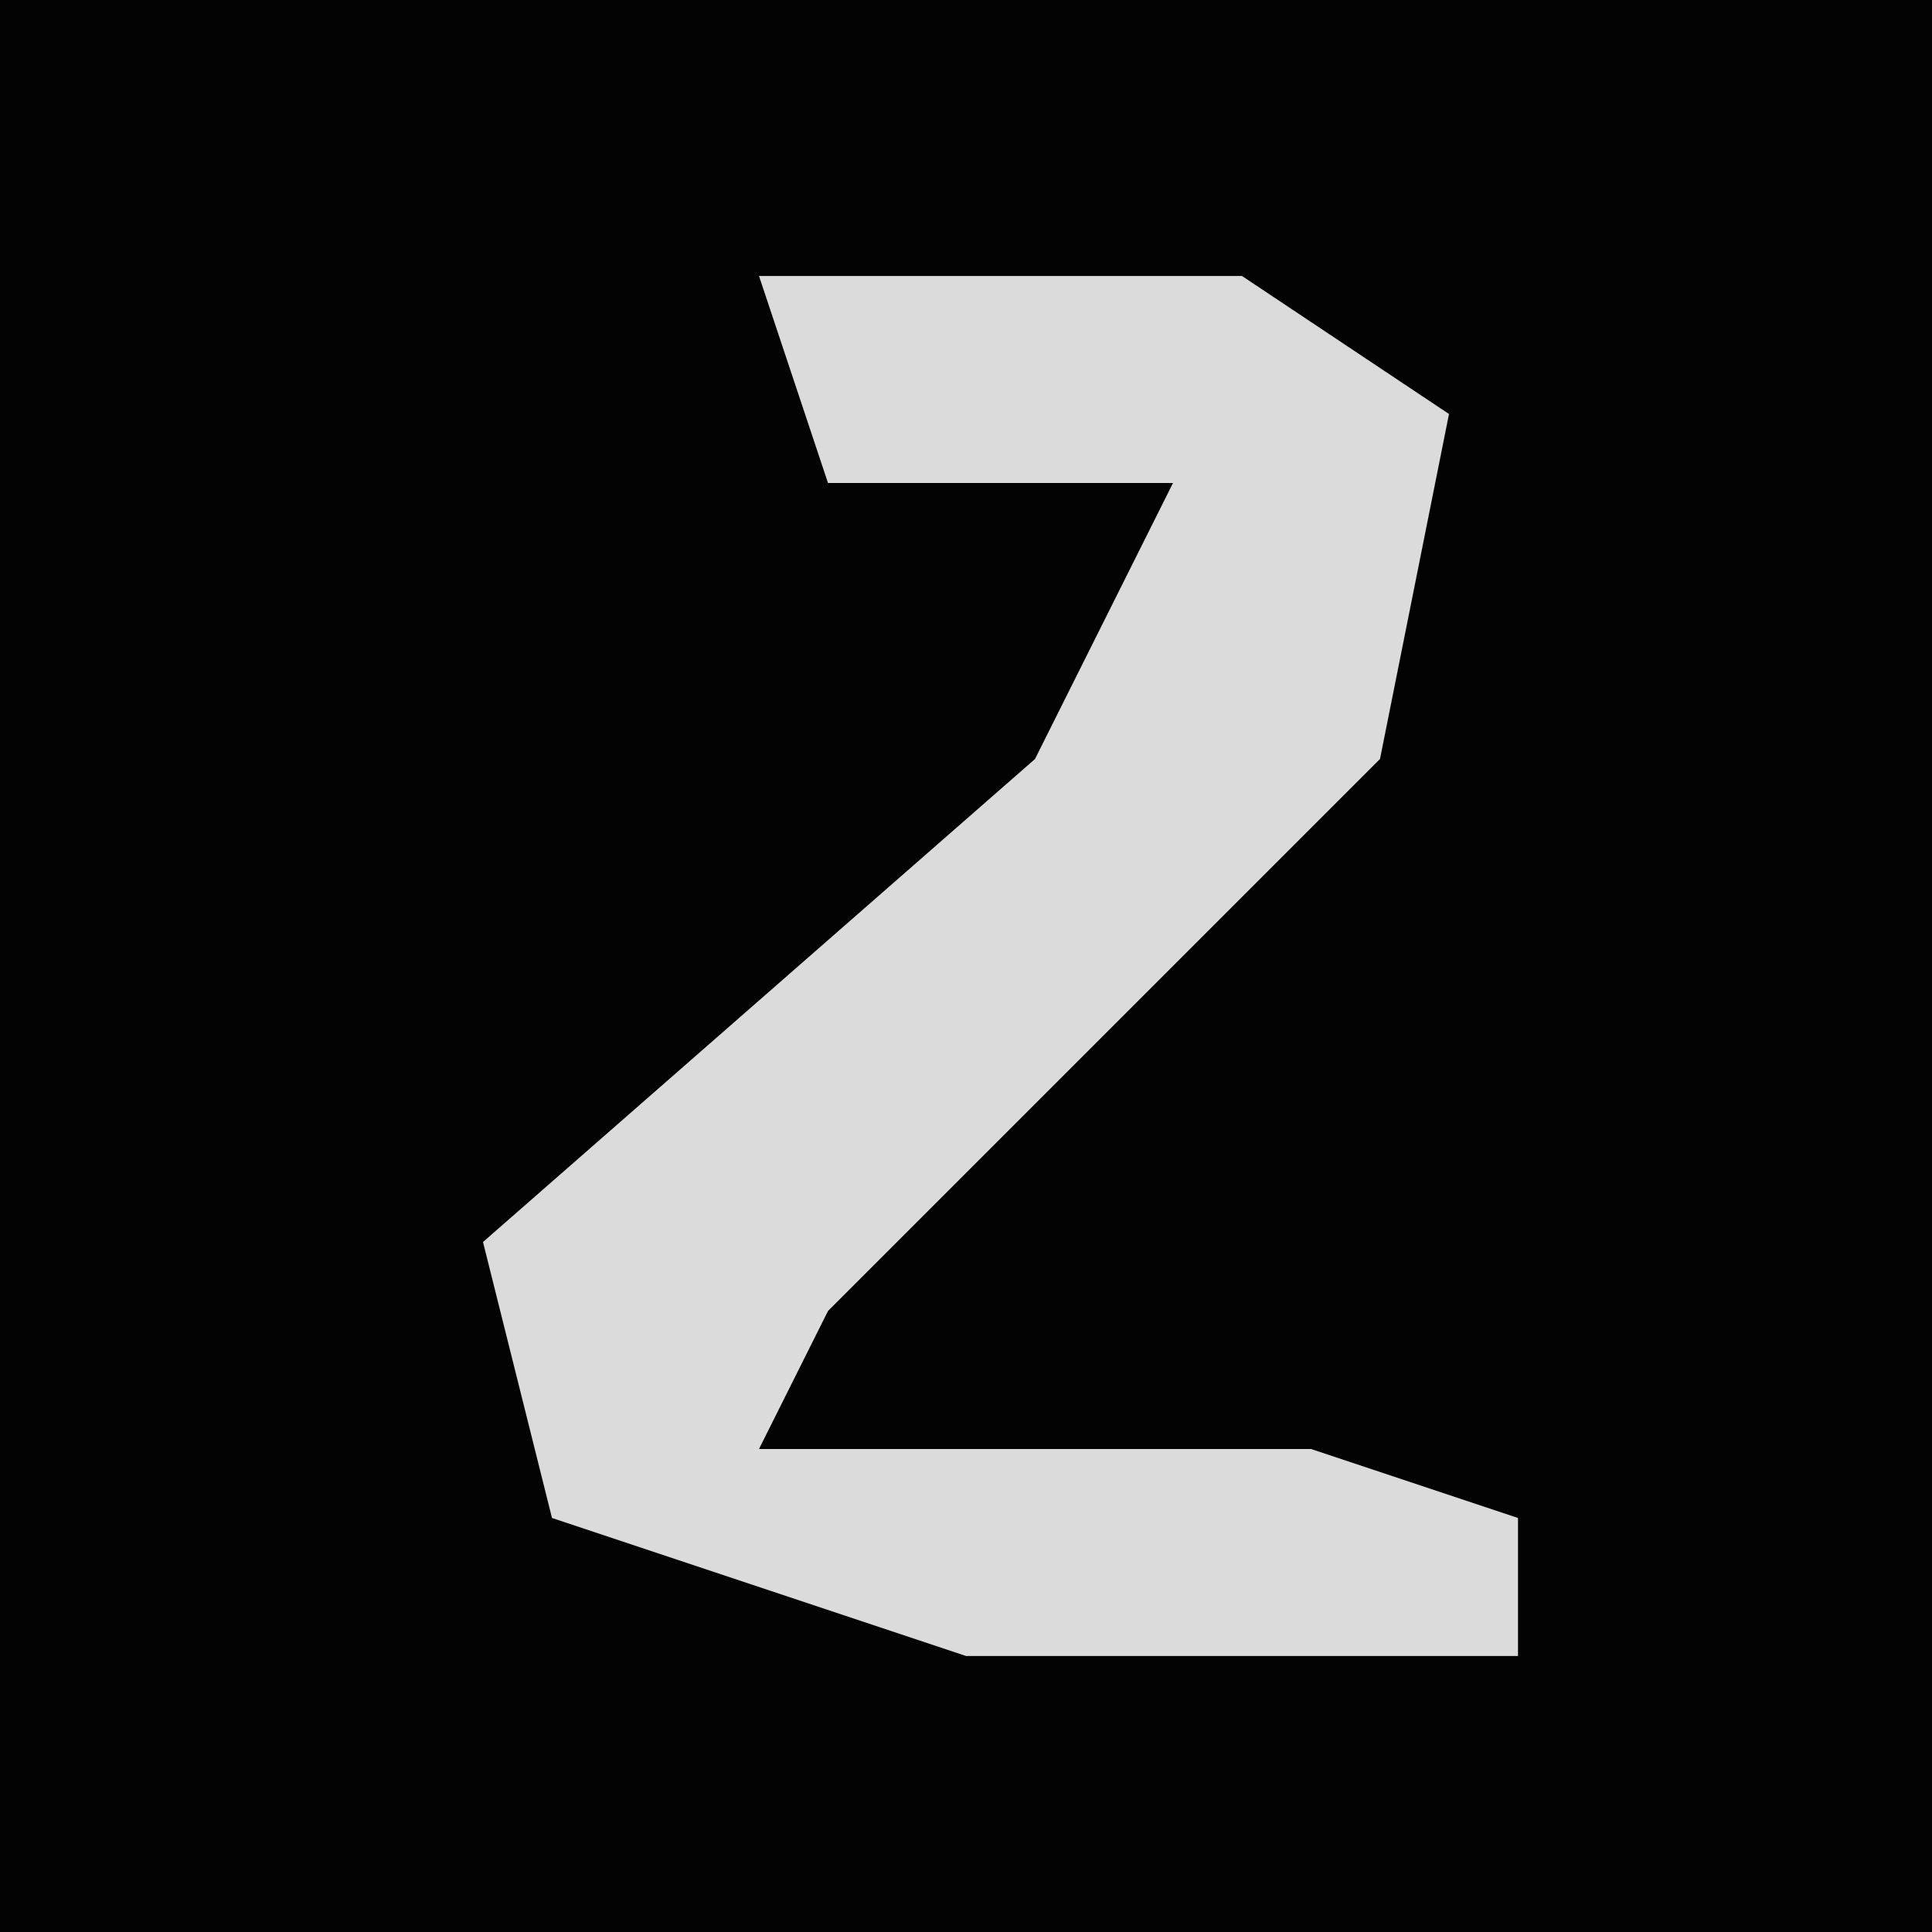 <?xml version="1.0" encoding="UTF-8"?>
<svg version="1.1" xmlns="http://www.w3.org/2000/svg" width="28" height="28">
<path d="M0,0 L28,0 L28,28 L0,28 Z " fill="#030303" transform="translate(0,0)"/>
<path d="M0,0 L7,0 L10,2 L9,7 L1,15 L0,17 L8,17 L11,18 L11,20 L3,20 L-3,18 L-4,14 L4,7 L6,3 L1,3 Z " fill="#DBDBDB" transform="translate(11,4)"/>
</svg>
